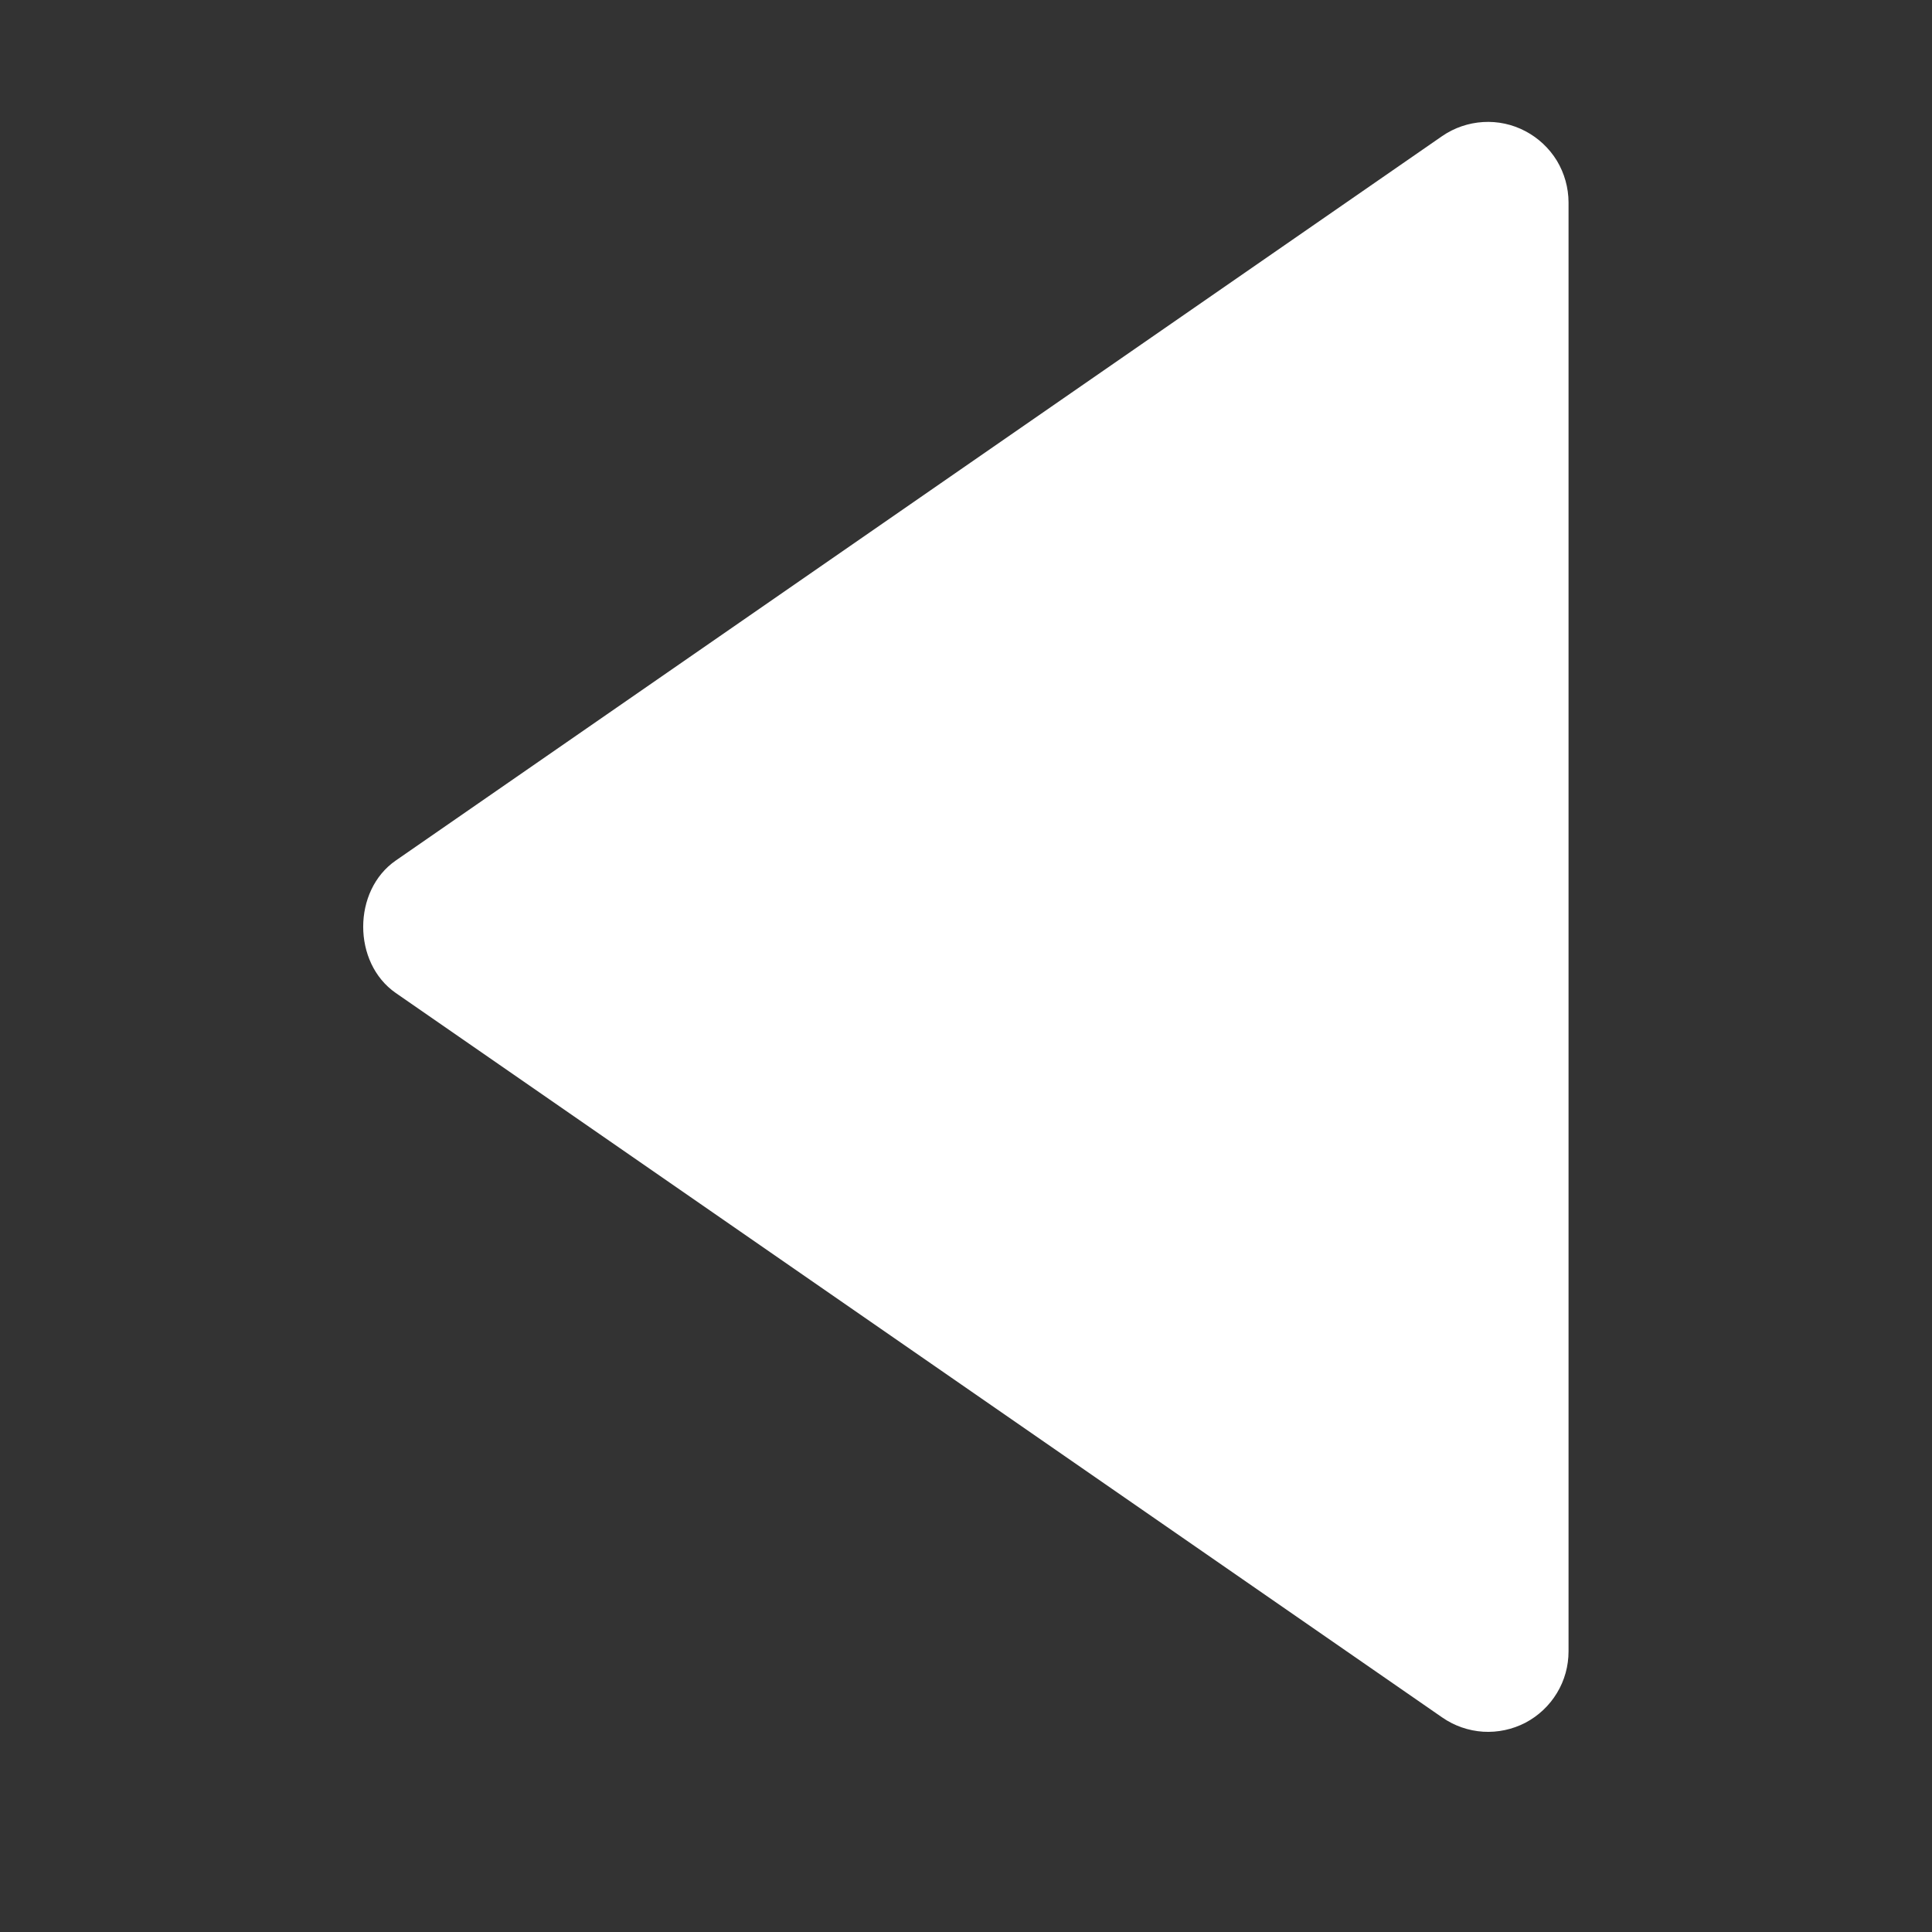 <svg width="36" height="36" viewBox="0 0 24 24" xmlns="http://www.w3.org/2000/svg">
<rect x="0" y="0" width="24" height="24" fill="#333333" stroke="none"/>
<path d="M19.485 20.513V2.513C19.484 2.331 19.434 2.152 19.34 1.996C19.245 1.841 19.11 1.714 18.948 1.629C18.787 1.544 18.606 1.505 18.424 1.516C18.242 1.527 18.066 1.587 17.916 1.69L4.916 10.69C4.377 11.063 4.377 11.961 4.916 12.335L17.916 21.335C18.066 21.439 18.241 21.5 18.424 21.512C18.606 21.523 18.788 21.484 18.95 21.4C19.111 21.315 19.247 21.187 19.341 21.031C19.436 20.875 19.485 20.696 19.485 20.513Z" fill="white"/>
</svg>
